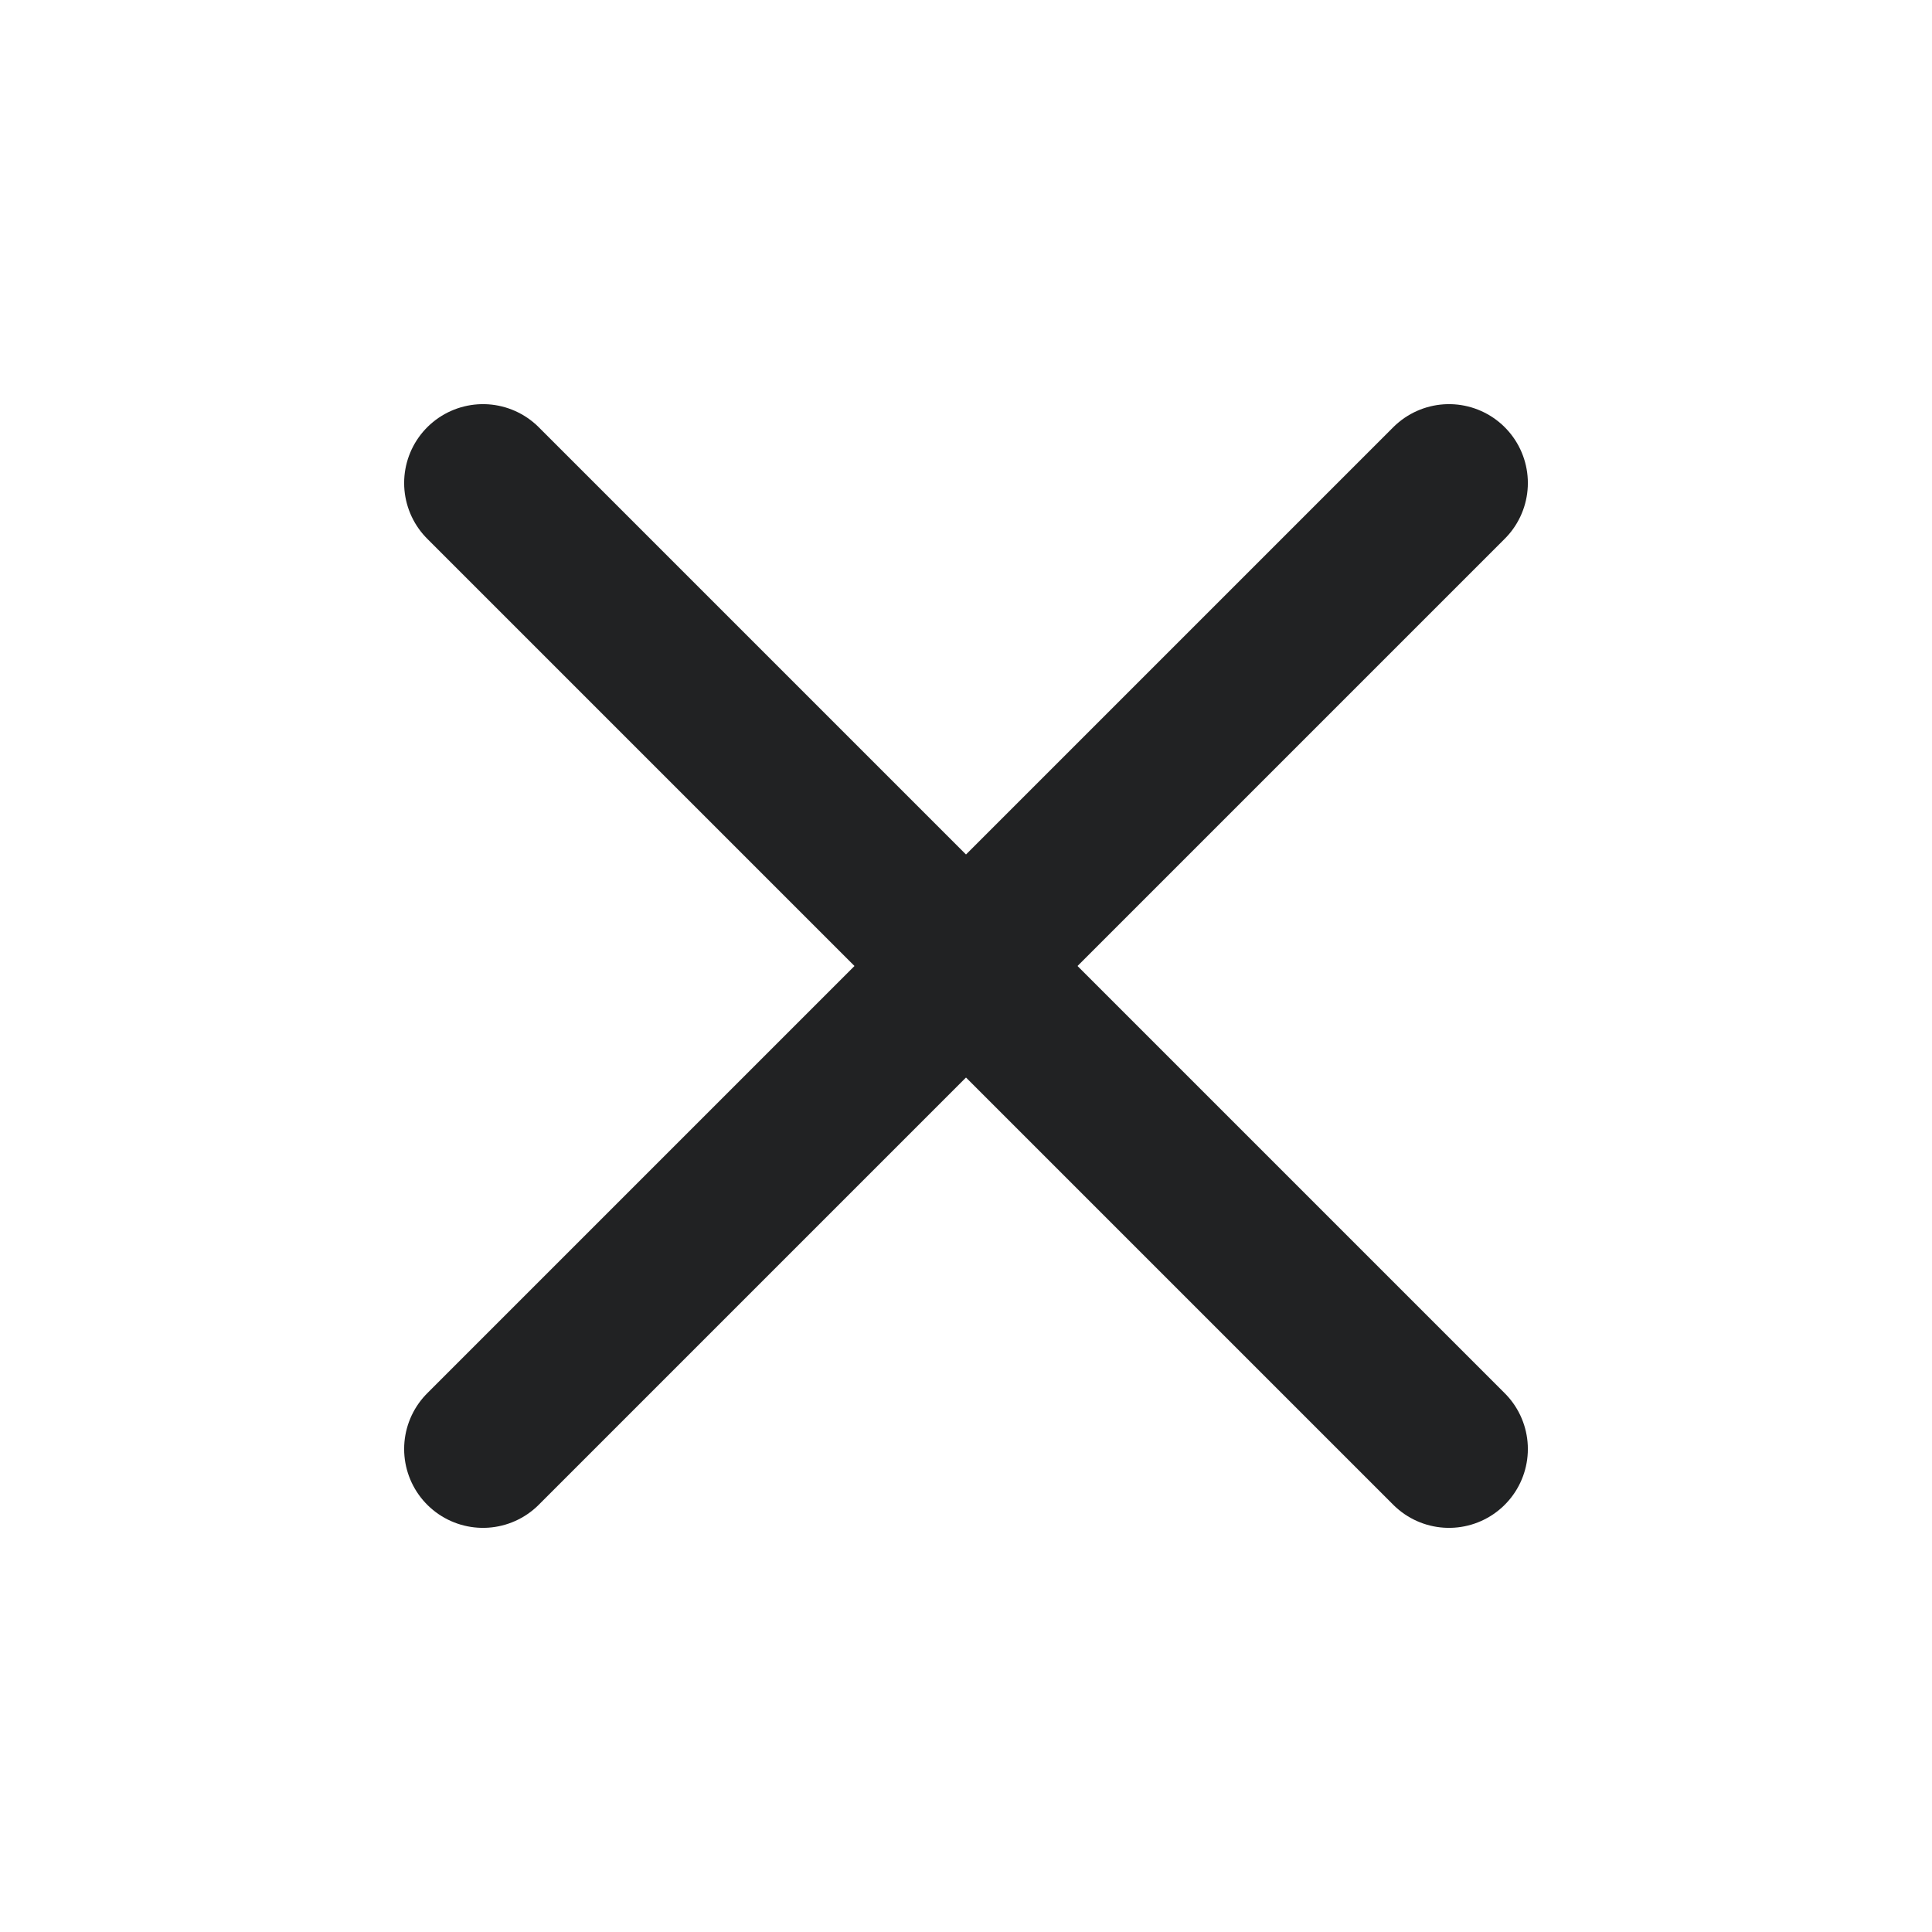 <?xml version='1.0' encoding='utf-8'?>
<svg width="49" height="49" viewBox="0 0 49 49" fill="none" xmlns="http://www.w3.org/2000/svg">
    <path d="M36.75 12.25L12.25 36.75" stroke="#212223" stroke-width="4" stroke-linecap="round" stroke-linejoin="round"/>
    <path d="M12.25 12.25L36.75 36.75" stroke="#212223" stroke-width="4" stroke-linecap="round" stroke-linejoin="round"/>
</svg>
